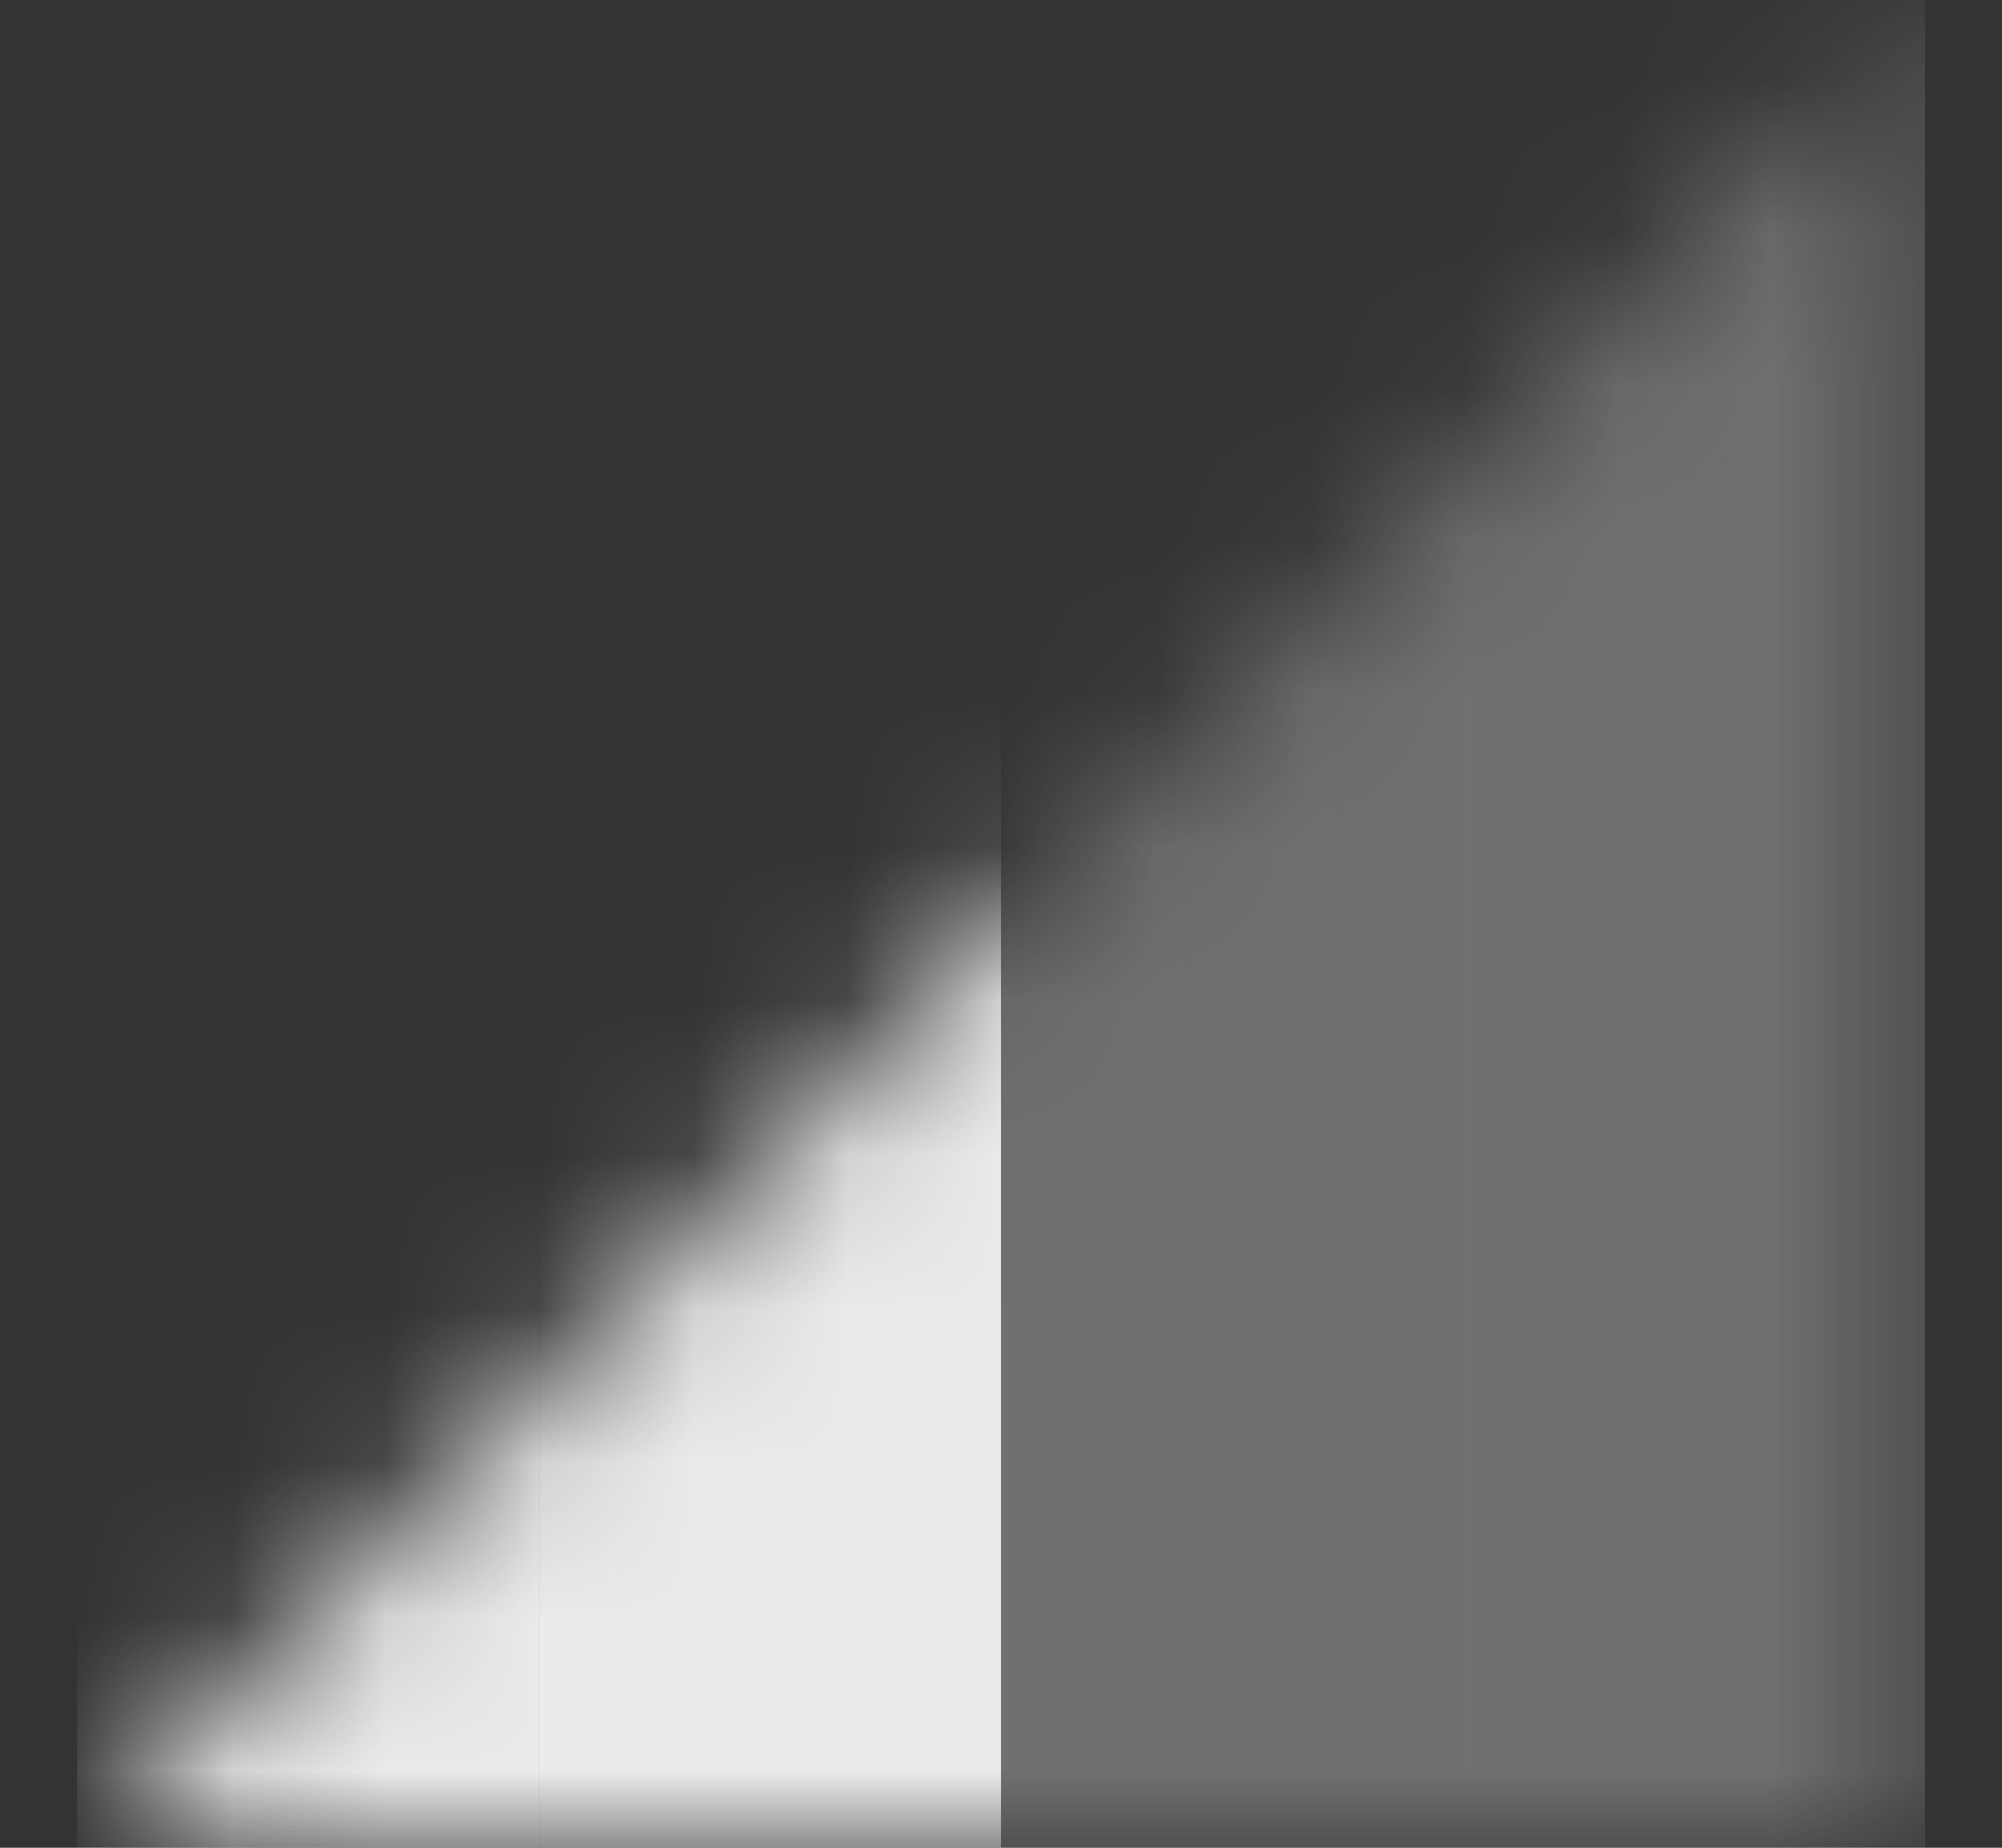 <svg width="13" height="12" viewBox="0 0 13 12" fill="none" xmlns="http://www.w3.org/2000/svg">
<rect x="0" y="0" width="13" height="12" fill="#333333" stroke="none"/>
<mask id="mask0_686_689" style="mask-type:alpha" maskUnits="userSpaceOnUse" x="0" y="0" width="13" height="12">
<path fill-rule="evenodd" clip-rule="evenodd" d="M12.5 12V0L0.5 12H12.5Z" fill="white"/>
</mask>
<g mask="url(#mask0_686_689)">
<path opacity="0.3" fill-rule="evenodd" clip-rule="evenodd" d="M9.5 0V12H12.5V0H9.5Z" fill="white"/>
<path opacity="0.3" fill-rule="evenodd" clip-rule="evenodd" d="M6.5 0V12H9.5V0H6.5Z" fill="white"/>
<path opacity="0.9" fill-rule="evenodd" clip-rule="evenodd" d="M3.5 0V12H6.5V0H3.5Z" fill="white"/>
<path opacity="0.9" fill-rule="evenodd" clip-rule="evenodd" d="M0.5 0V12H3.5V0H0.5Z" fill="white"/>
</g>
</svg>
